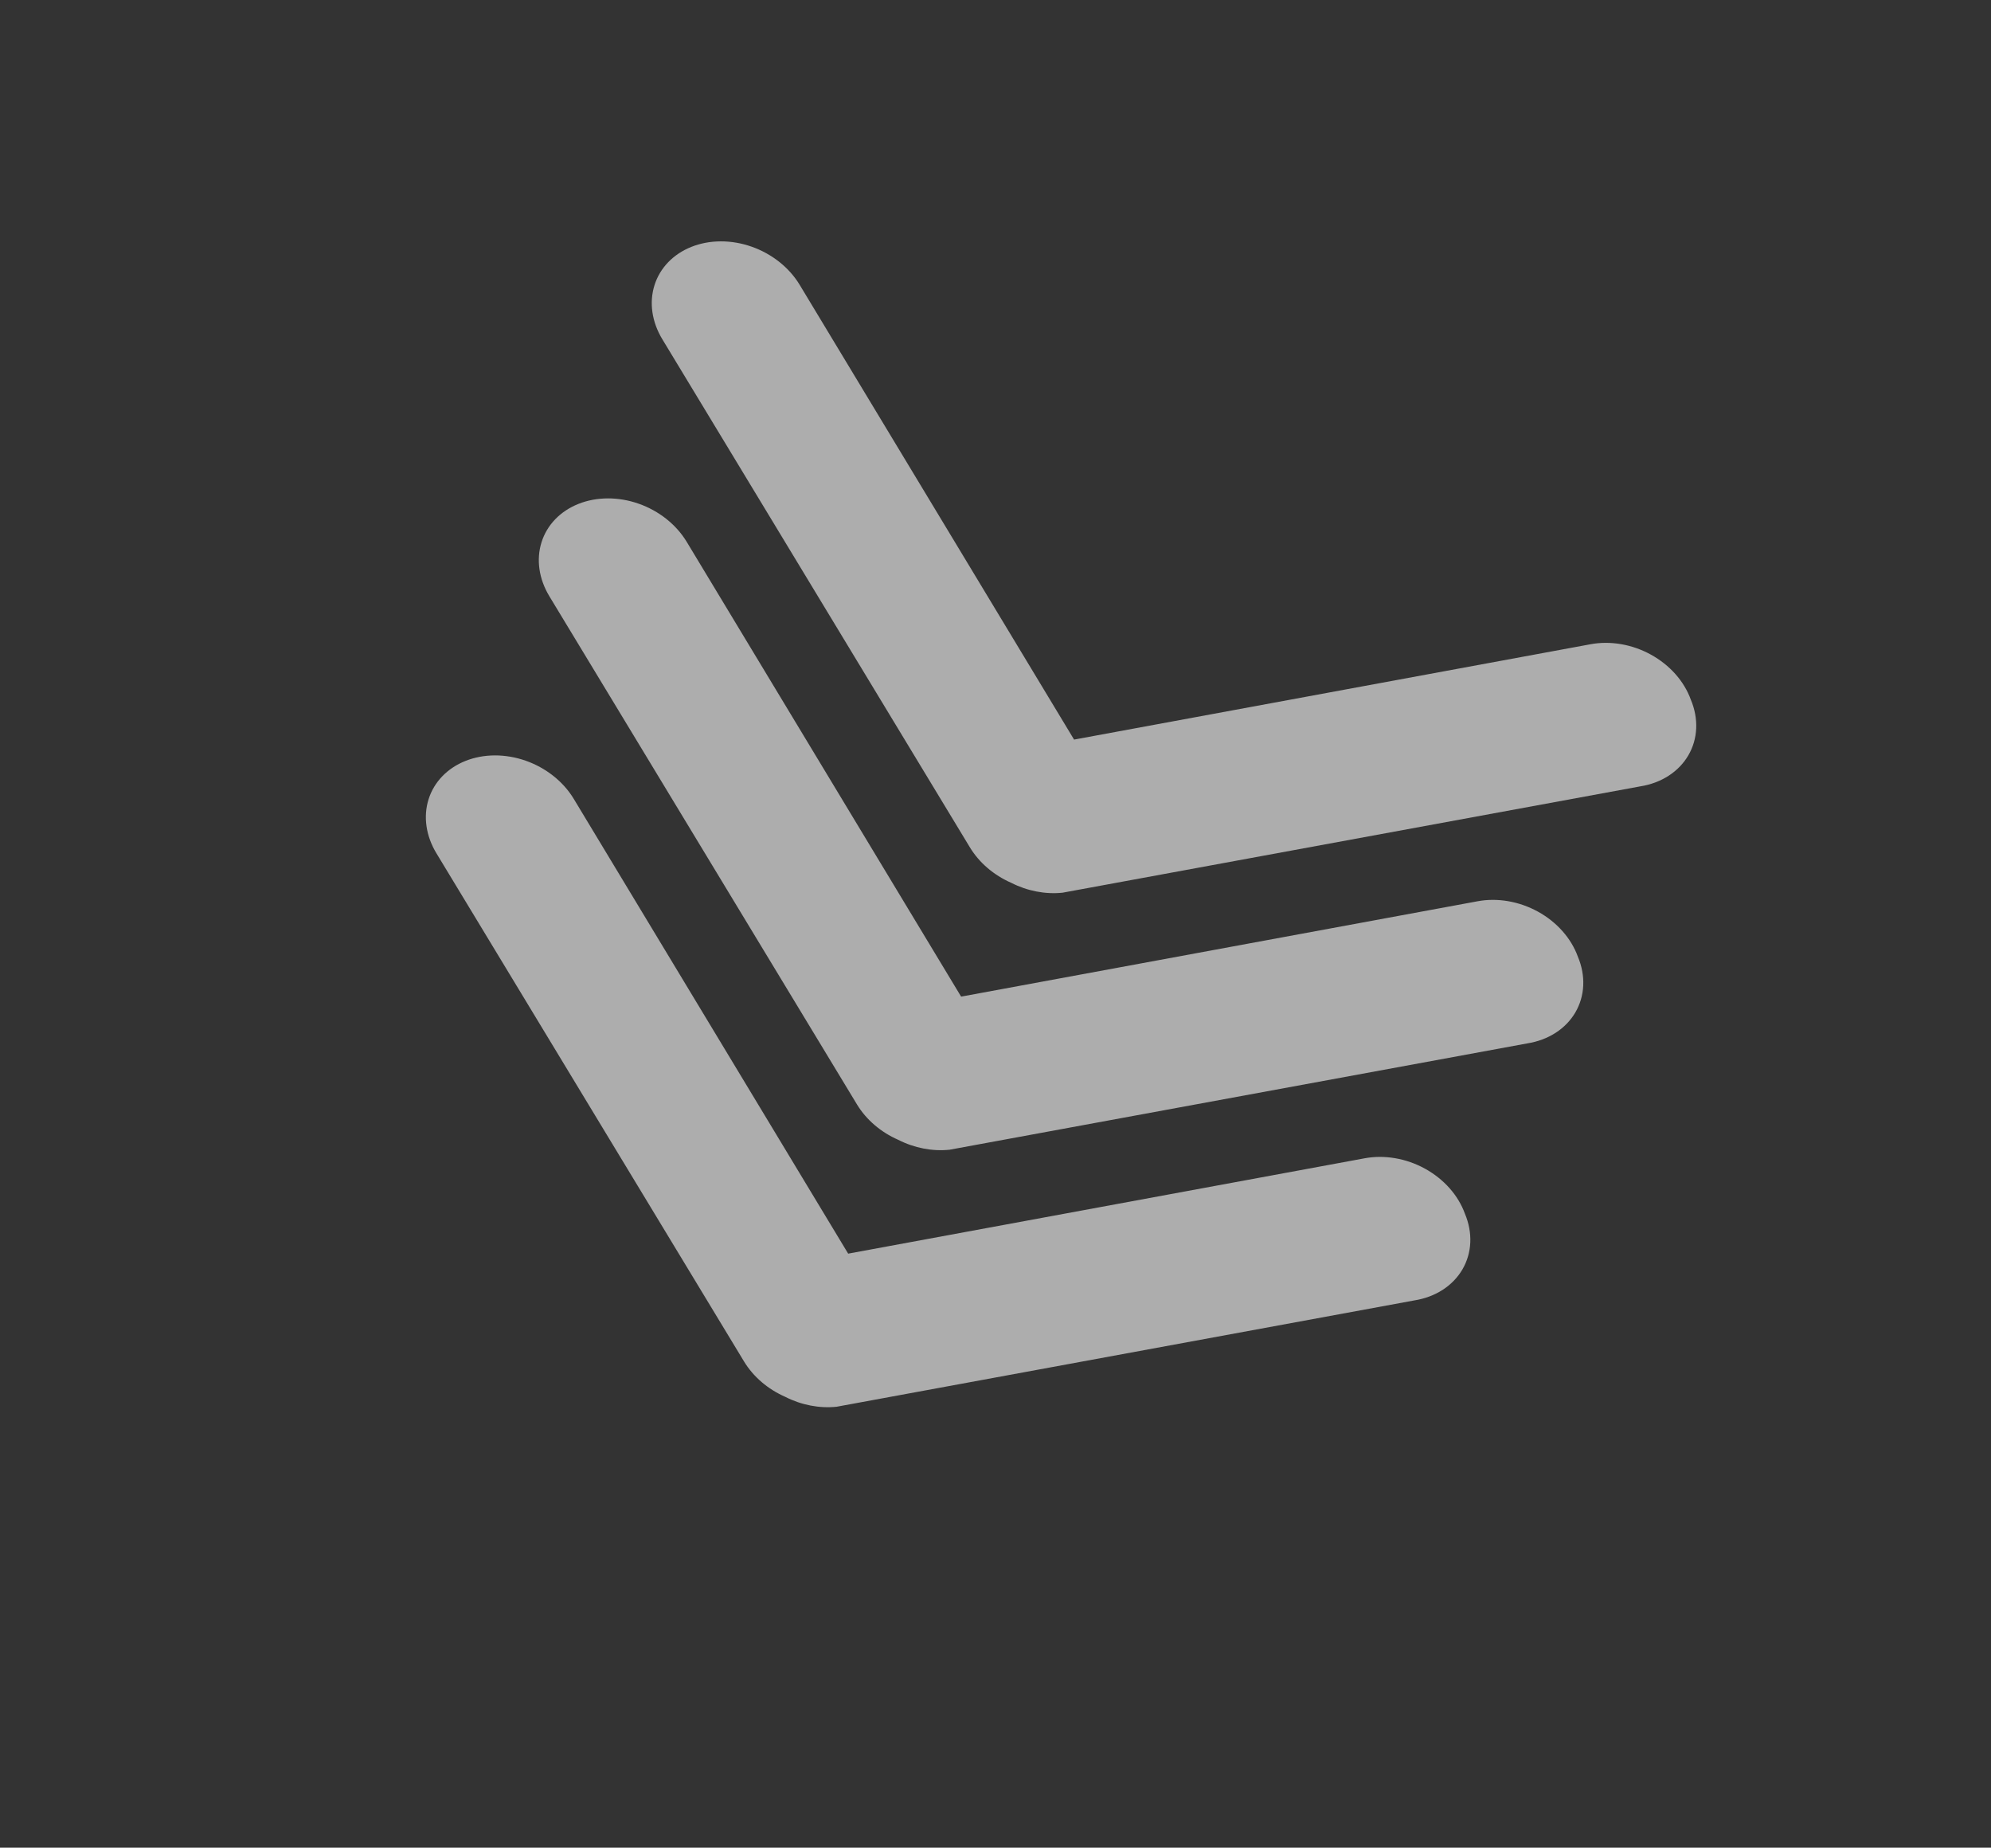 <svg width="194" height="180" viewBox="0 0 194 180" fill="none" xmlns="http://www.w3.org/2000/svg">
<rect x="0" y="0" width="194" height="180" fill="#333333" stroke="none"/>
<g clip-path="url(#clip0)">
<path d="M76.513 136.079C74.823 135.339 73.404 134.124 72.503 132.644L42.525 83.128C41.504 81.446 41.228 79.552 41.76 77.864C42.292 76.176 43.587 74.832 45.36 74.127C47.134 73.422 49.241 73.415 51.217 74.106C53.193 74.798 54.878 76.132 55.899 77.814L82.644 122.13L132.949 112.844C133.911 112.663 134.927 112.659 135.941 112.833C136.954 113.006 137.944 113.353 138.854 113.854C139.763 114.356 140.575 115.001 141.242 115.753C141.908 116.505 142.417 117.349 142.738 118.237C143.125 119.154 143.303 120.109 143.262 121.043C143.221 121.976 142.961 122.867 142.499 123.66C142.037 124.453 141.383 125.131 140.577 125.652C139.772 126.172 138.832 126.524 137.817 126.685L81.521 137.044C79.848 137.221 78.084 136.881 76.513 136.079Z" fill="white" fill-opacity="0.6"/>
<path d="M87.519 111.039C85.829 110.3 84.41 109.085 83.509 107.605L53.531 58.089C52.51 56.406 52.234 54.513 52.766 52.825C53.298 51.136 54.593 49.792 56.367 49.088C58.14 48.383 60.247 48.376 62.223 49.067C64.2 49.759 65.884 51.092 66.905 52.775L93.65 97.091L143.955 87.805C144.917 87.624 145.934 87.62 146.947 87.793C147.96 87.967 148.95 88.314 149.86 88.815C150.77 89.316 151.581 89.961 152.248 90.714C152.914 91.466 153.423 92.31 153.744 93.198C154.131 94.115 154.309 95.07 154.268 96.003C154.227 96.936 153.967 97.827 153.505 98.621C153.043 99.414 152.389 100.092 151.584 100.612C150.778 101.133 149.838 101.485 148.824 101.646L92.528 112.005C90.854 112.182 89.09 111.842 87.519 111.039Z" fill="white" fill-opacity="0.6"/>
<path d="M98.525 86C96.835 85.26 95.416 84.045 94.515 82.566L64.537 33.05C63.515 31.367 63.24 29.473 63.772 27.785C64.304 26.097 65.599 24.753 67.372 24.048C69.146 23.344 71.253 23.336 73.229 24.028C75.205 24.719 76.89 26.053 77.911 27.736L104.656 72.051L154.961 62.766C155.923 62.585 156.939 62.581 157.953 62.754C158.966 62.927 159.956 63.275 160.866 63.776C161.775 64.277 162.587 64.922 163.254 65.674C163.92 66.426 164.429 67.271 164.75 68.159C165.137 69.076 165.315 70.031 165.274 70.964C165.233 71.897 164.973 72.788 164.511 73.581C164.049 74.374 163.395 75.052 162.589 75.573C161.784 76.094 160.844 76.446 159.829 76.607L103.533 86.966C101.86 87.142 100.096 86.802 98.525 86Z" fill="white" fill-opacity="0.6"/>
</g>
<defs>
<clipPath id="clip0">
<rect width="155.739" height="127.639" fill="white" transform="translate(51.361) rotate(23.728)"/>
</clipPath>
</defs>
</svg>
